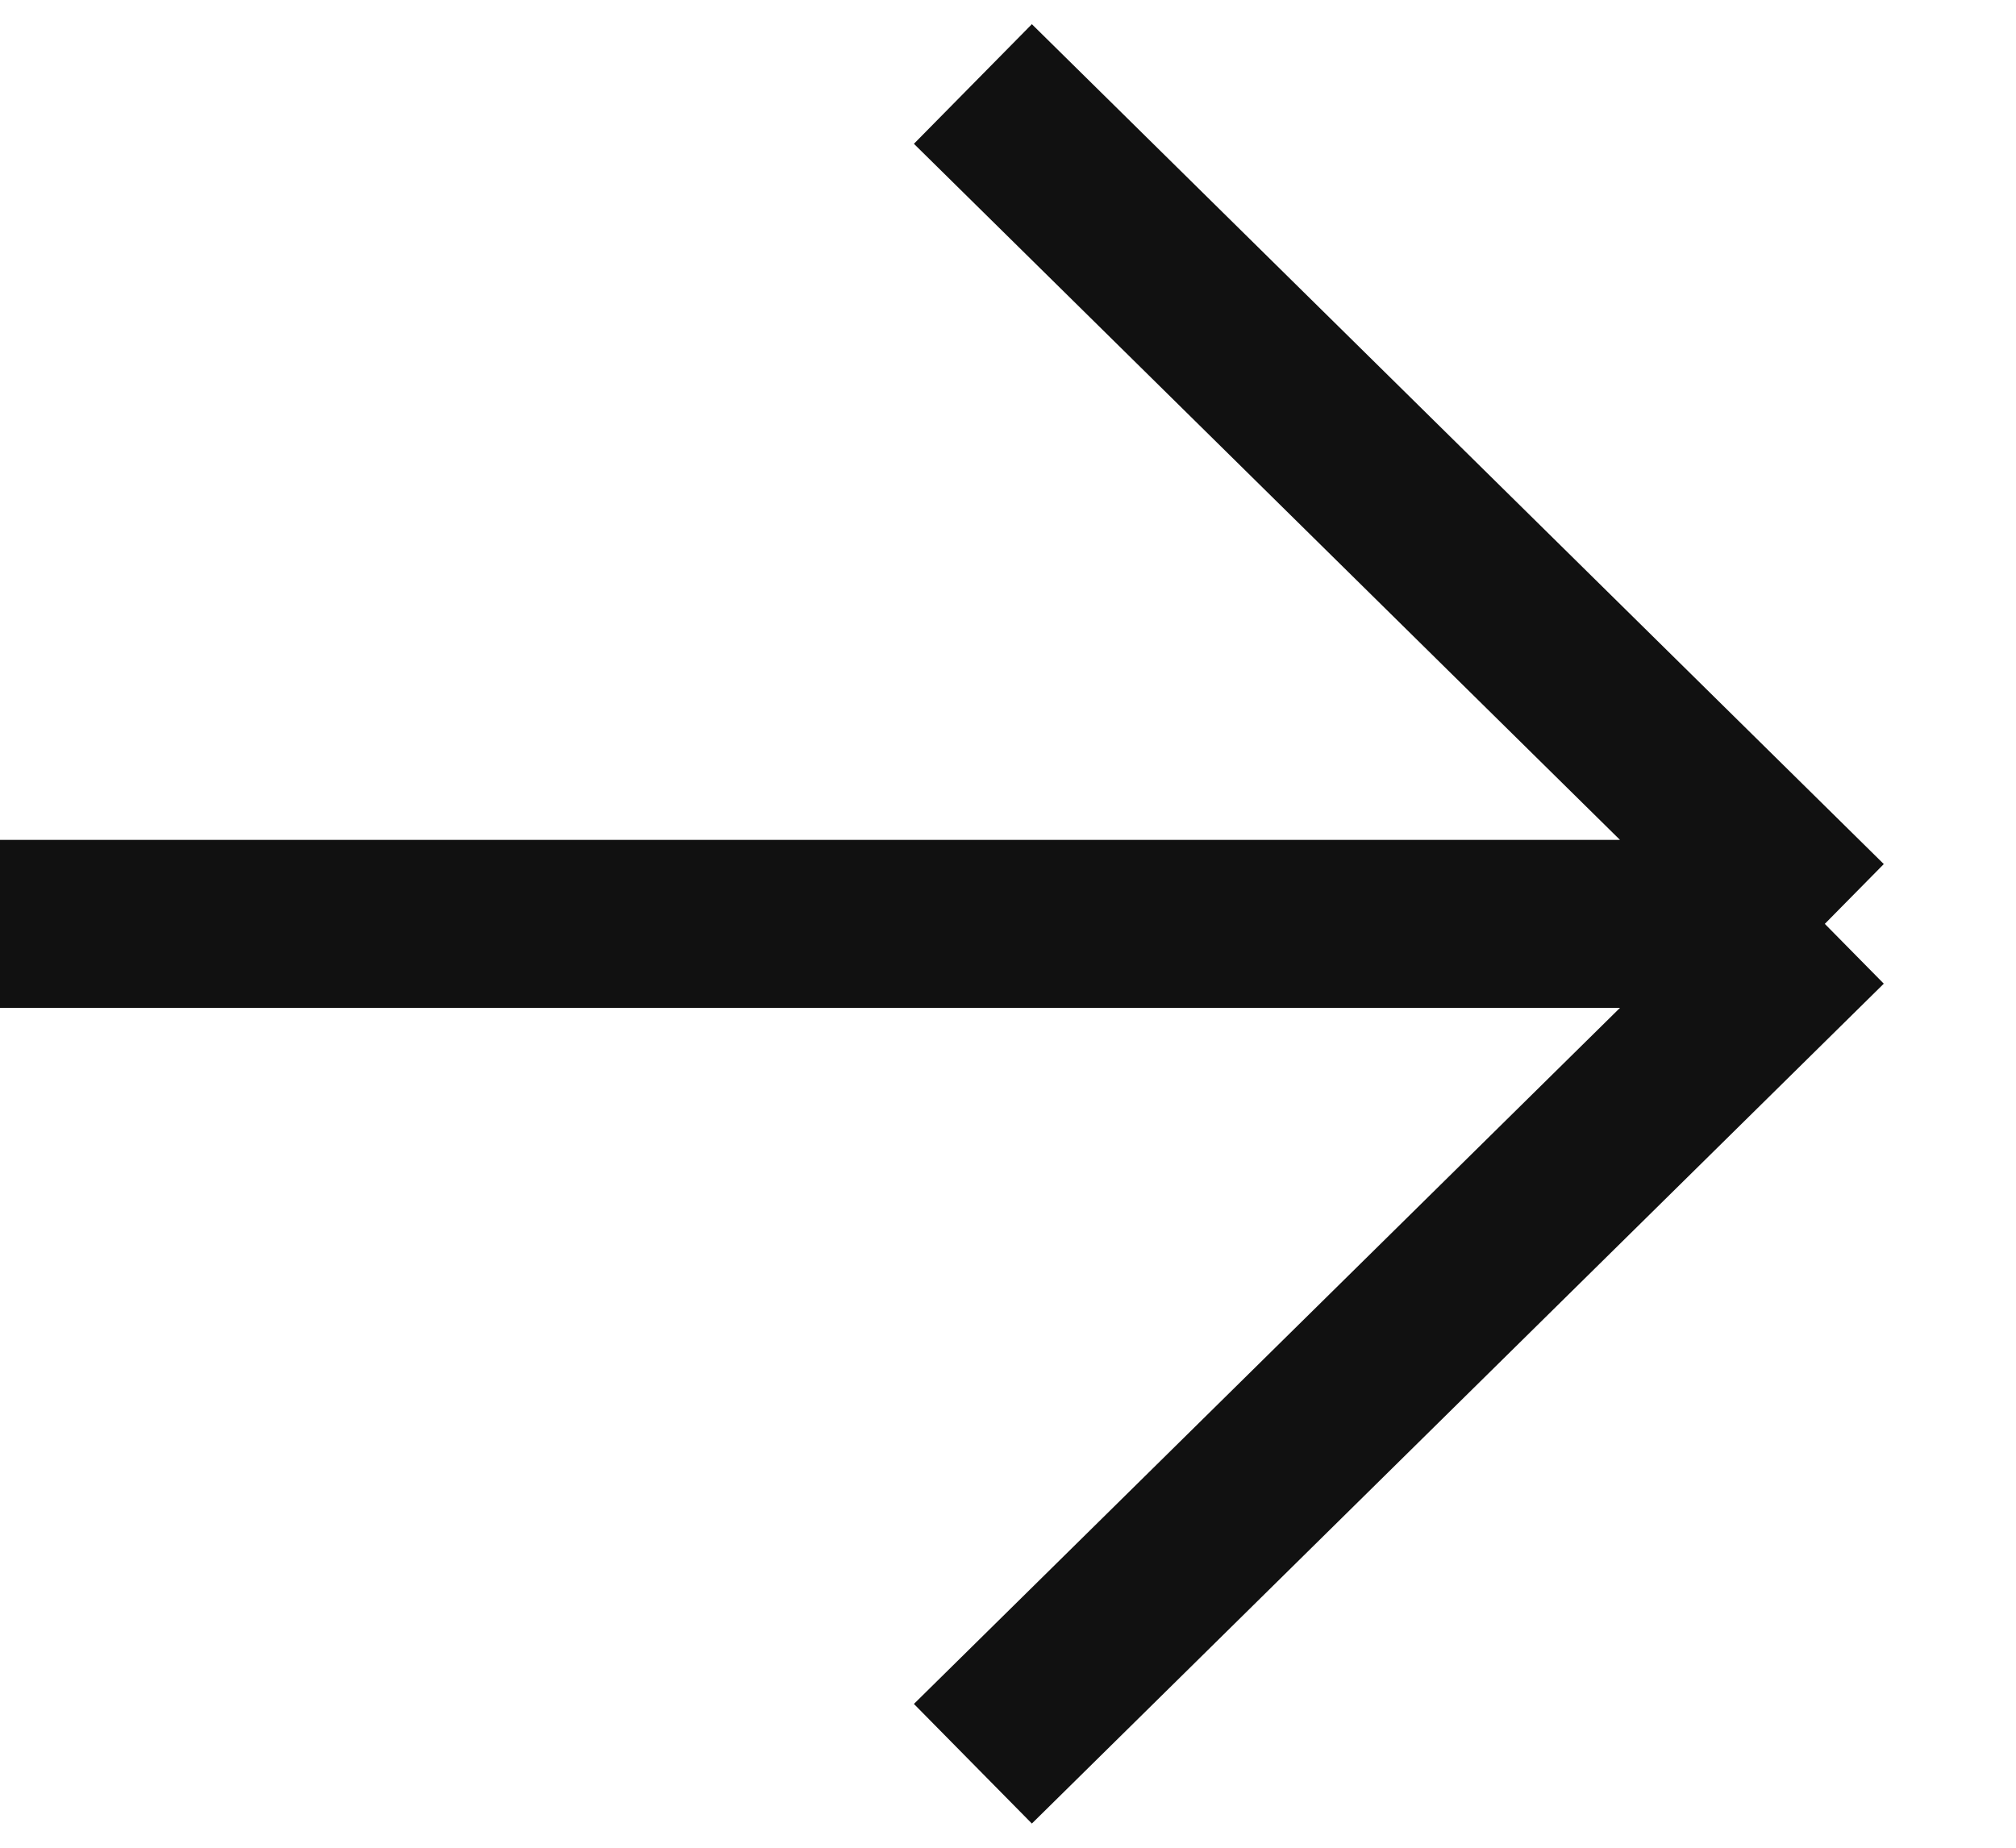 <svg width="24" height="22" viewBox="0 0 24 22" fill="none" xmlns="http://www.w3.org/2000/svg">
<path d="M0 11H21.724M21.724 11L11.582 1M21.724 11L11.582 21" stroke="#111111" stroke-width="2"/>
</svg>
